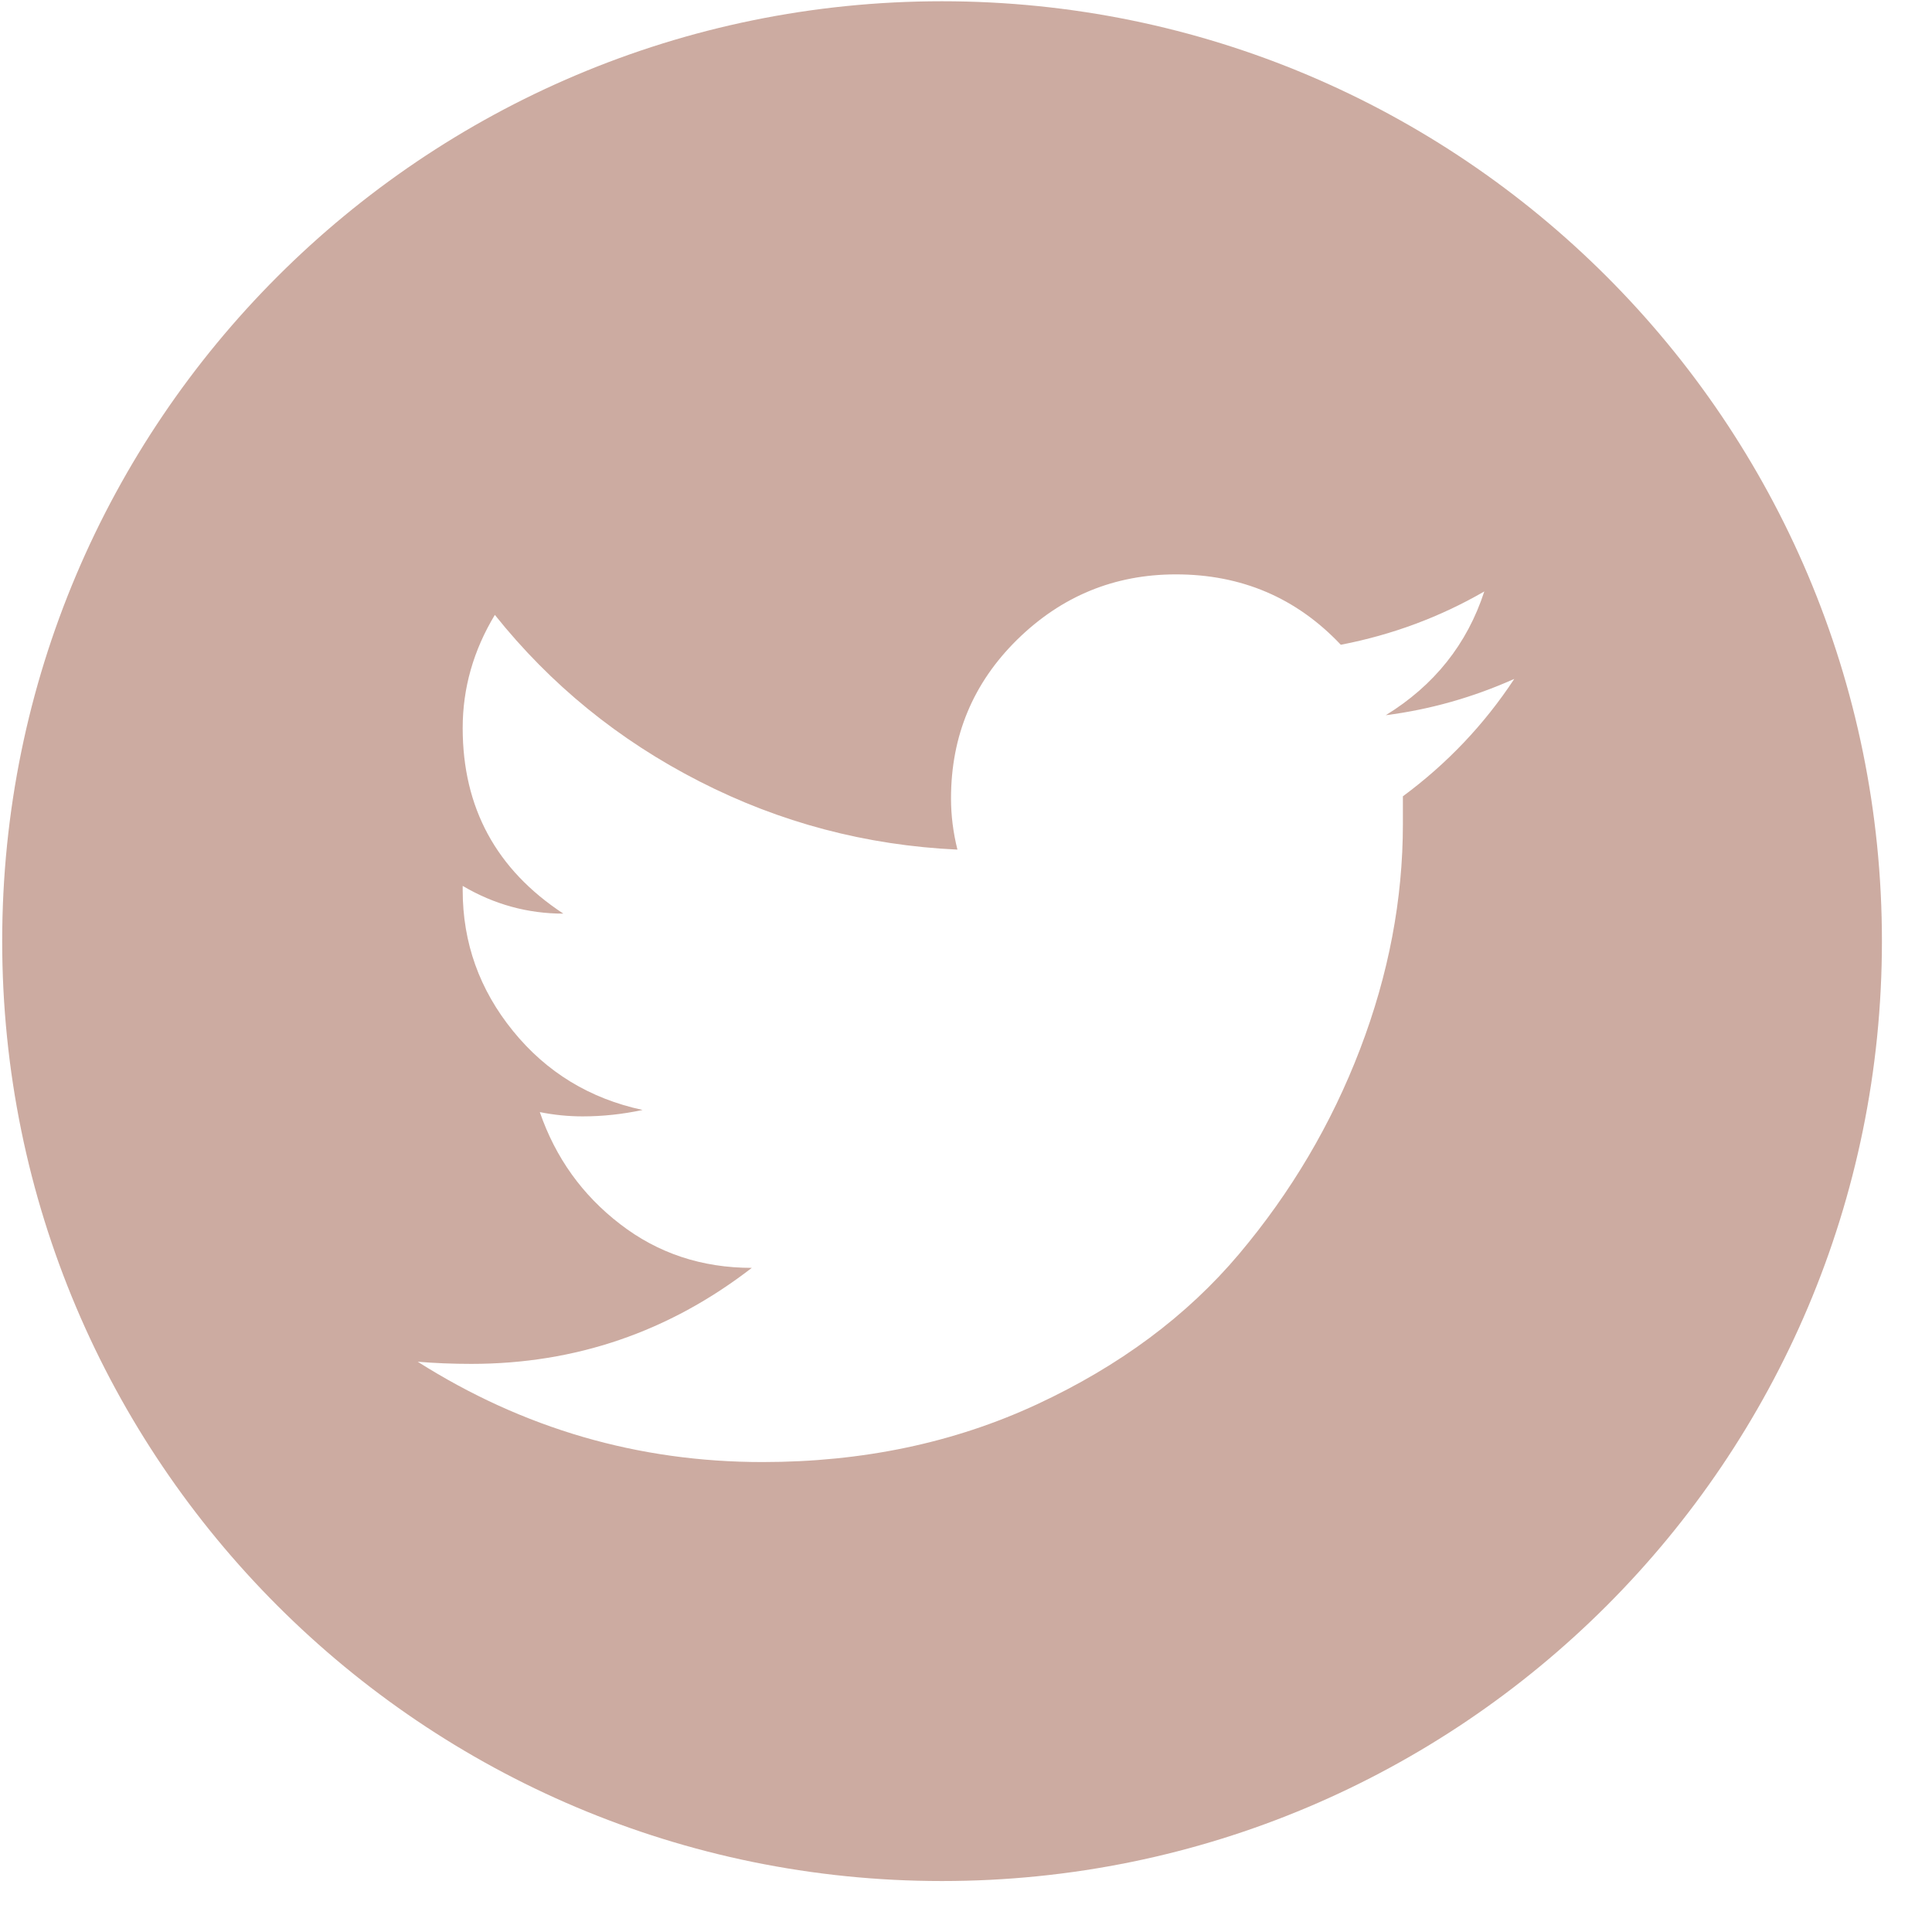 <?xml version="1.0" encoding="UTF-8" standalone="no"?>
<svg width="37px" height="37px" viewBox="0 0 37 37" version="1.1" xmlns="http://www.w3.org/2000/svg" xmlns:xlink="http://www.w3.org/1999/xlink" xmlns:sketch="http://www.bohemiancoding.com/sketch/ns">
    <!-- Generator: Sketch 3.0.1 (7597) - http://www.bohemiancoding.com/sketch -->
    <title>icon-twitter</title>
    <description>Created with Sketch.</description>
    <defs></defs>
    <g id="Page-1" stroke="none" stroke-width="1" fill="none" fill-rule="evenodd" sketch:type="MSPage">
        <g id="Selections" sketch:type="MSArtboardGroup" transform="translate(-51, -915)" fill="#802E13" opacity="0.4">
            <g id="share" sketch:type="MSLayerGroup" transform="translate(51, 896)">
                <path d="M18.041,19.024 C8.101,19.024 0.042,27.082 0.042,37.024 C0.042,46.965 8.101,55.024 18.041,55.024 C27.983,55.024 36.041,46.965 36.041,37.024 C36.041,27.082 27.983,19.024 18.041,19.024 Z M26.867,34.25 L26.867,34.781 C26.867,36.225 26.594,37.662 26.047,39.092 C25.5,40.523 24.727,41.831 23.73,43.015 C22.731,44.201 21.439,45.161 19.854,45.897 C18.268,46.633 16.517,47 14.604,47 C12.225,47 10.023,46.36 8,45.079 C8.328,45.106 8.67,45.12 9.026,45.12 C11.021,45.12 12.812,44.507 14.398,43.281 C13.441,43.281 12.6,43.002 11.876,42.443 C11.151,41.886 10.639,41.17 10.338,40.298 C10.611,40.353 10.885,40.38 11.159,40.38 C11.541,40.38 11.924,40.339 12.306,40.257 C11.295,40.039 10.467,39.536 9.825,38.745 C9.183,37.955 8.861,37.056 8.861,36.048 L8.861,35.966 C9.463,36.321 10.105,36.497 10.789,36.497 C9.503,35.653 8.861,34.468 8.861,32.942 C8.861,32.18 9.066,31.457 9.477,30.776 C10.543,32.111 11.848,33.174 13.394,33.964 C14.938,34.754 16.586,35.19 18.336,35.271 C18.254,34.944 18.213,34.617 18.213,34.291 C18.213,33.092 18.637,32.078 19.484,31.246 C20.332,30.416 21.344,30 22.52,30 C23.777,30 24.83,30.45 25.678,31.348 C26.662,31.158 27.578,30.817 28.426,30.327 C28.098,31.335 27.468,32.125 26.539,32.697 C27.386,32.589 28.207,32.356 29,32.002 C28.426,32.874 27.714,33.624 26.867,34.25 Z" id="icon-twitter" sketch:type="MSShapeGroup"></path>
            </g>
        </g>
    </g>
</svg>